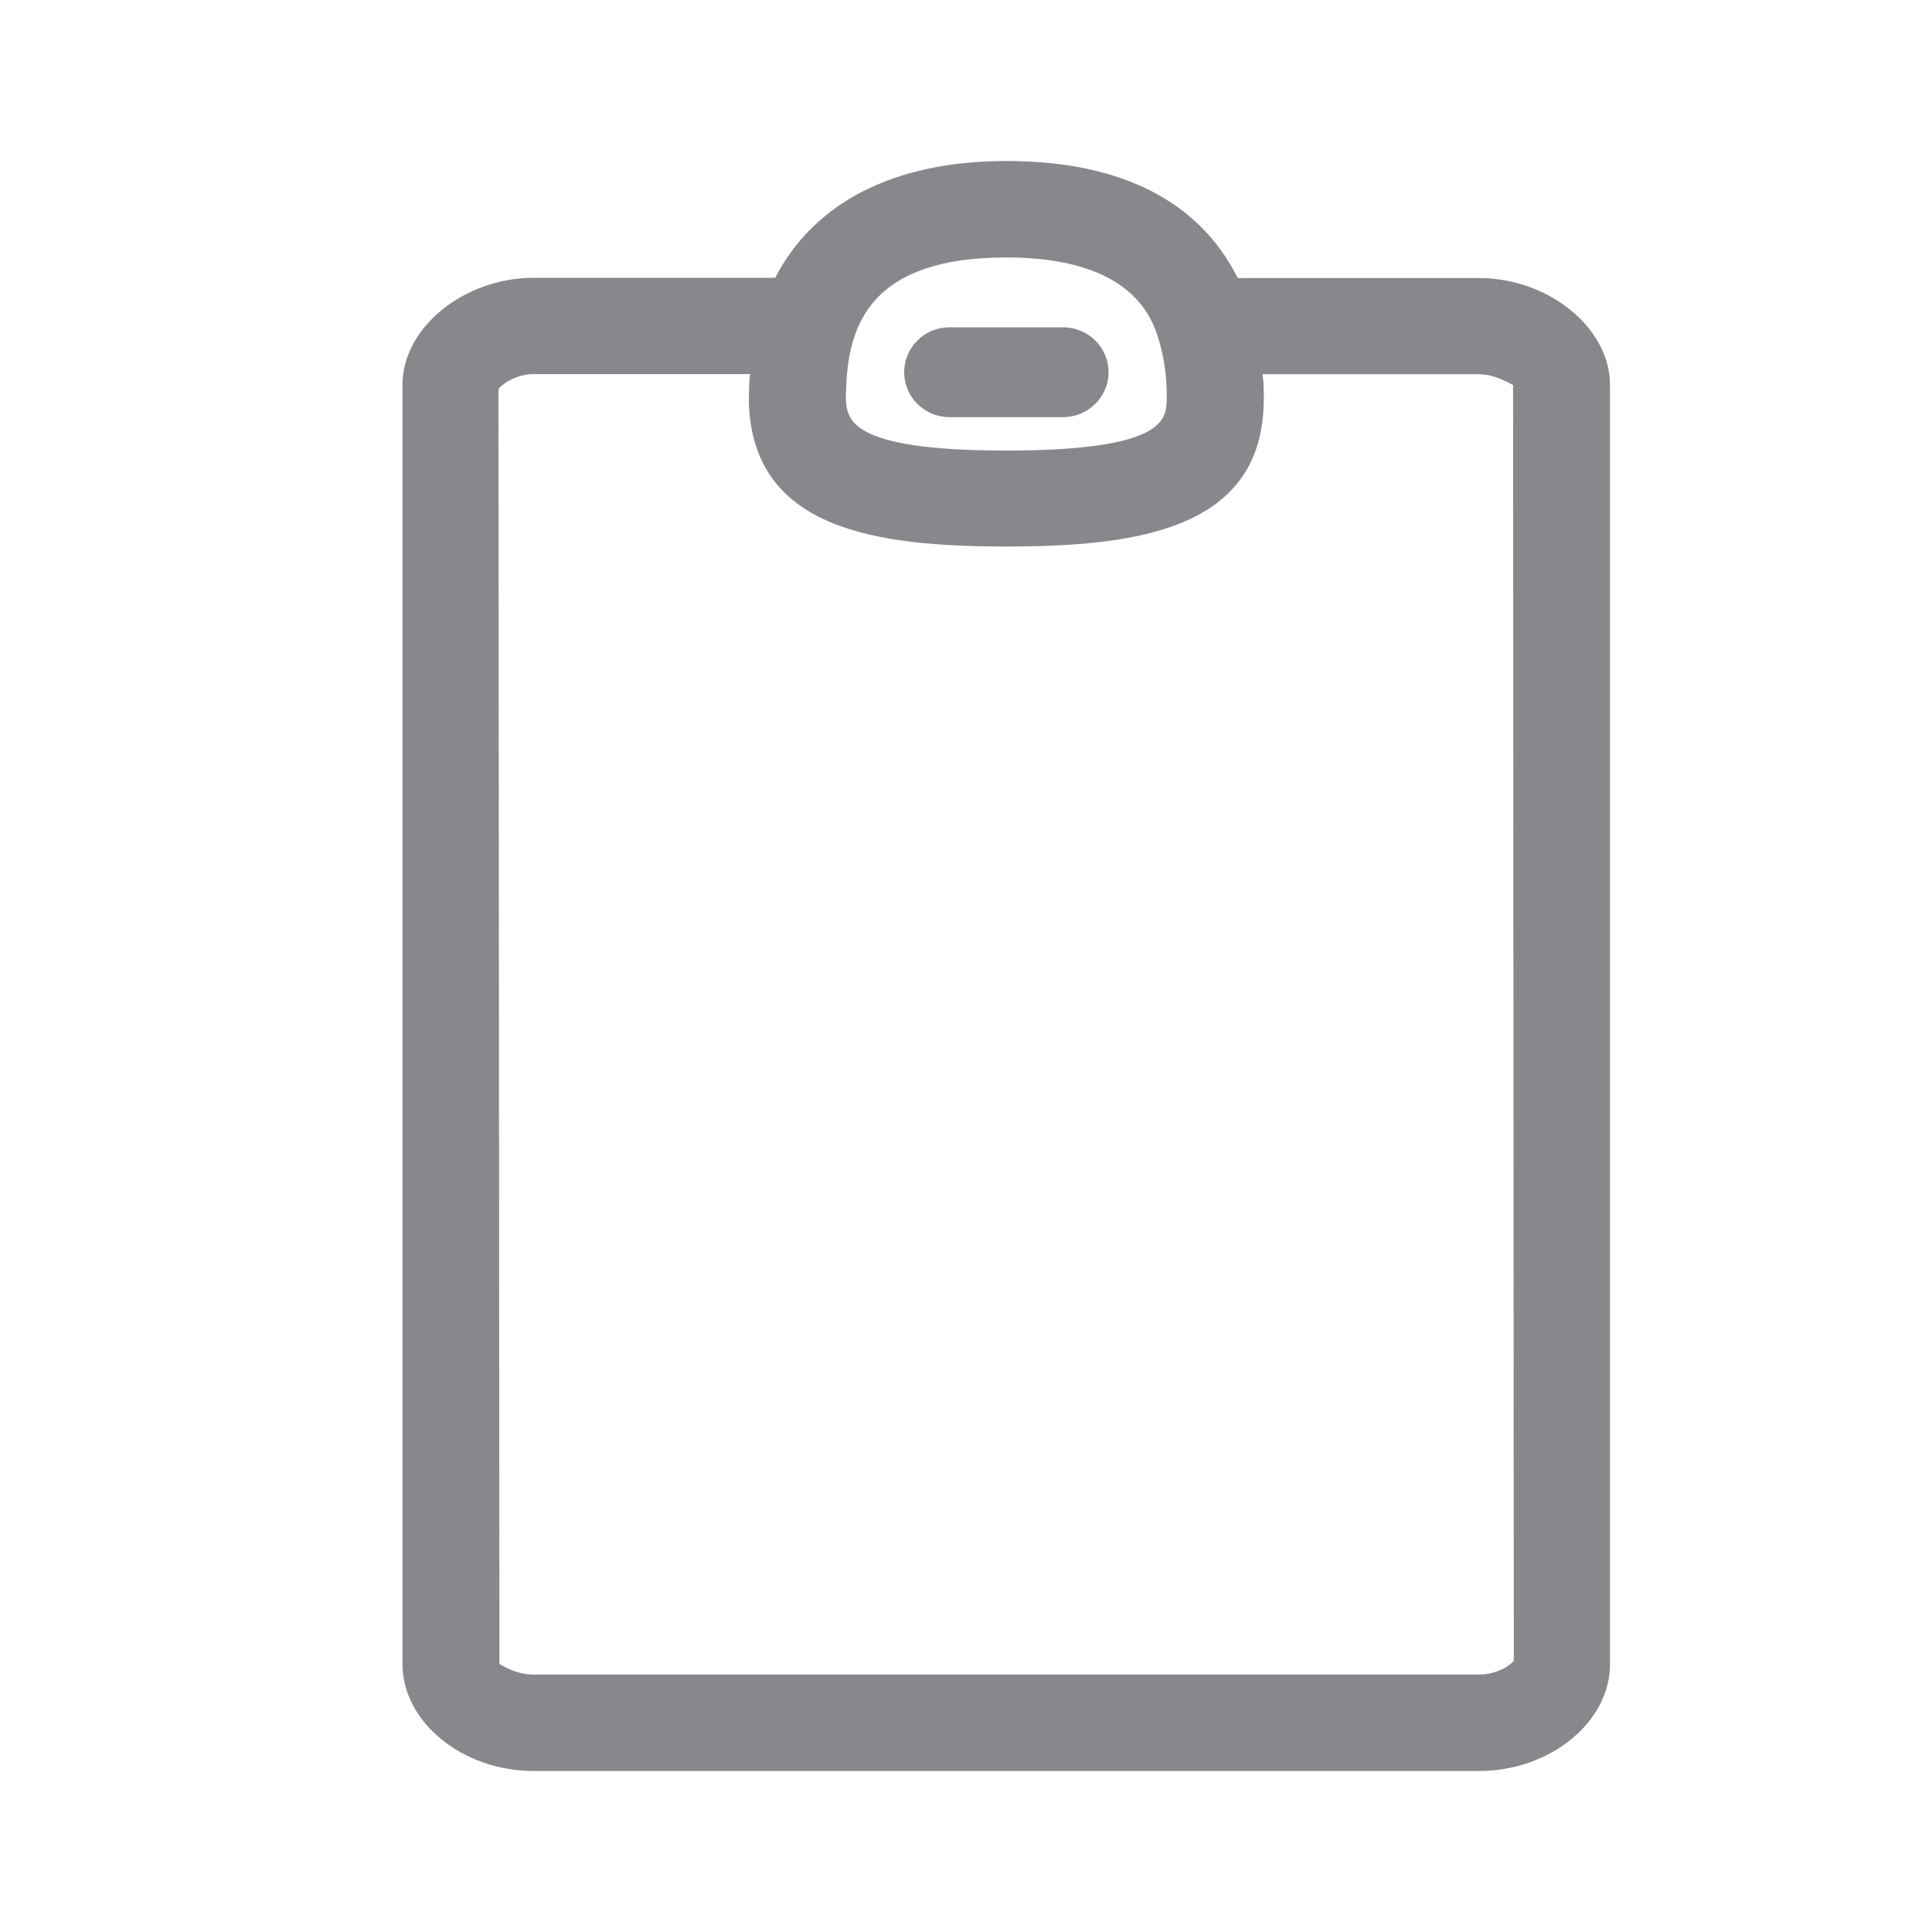 <svg width="24" height="24" viewBox="0 0 24 24" fill="none" xmlns="http://www.w3.org/2000/svg">
<path fill-rule="evenodd" clip-rule="evenodd" d="M18.372 20.802C18.608 20.802 18.779 20.674 18.805 20.628L18.796 4.78C18.796 4.795 18.6 4.649 18.372 4.649H15.683C15.686 4.678 15.691 4.703 15.694 4.735L15.697 4.814L15.7 4.931L15.697 5.039C15.646 6.573 14.129 6.789 12.501 6.789C10.874 6.789 9.36 6.573 9.303 5.014V4.931L9.306 4.803L9.311 4.701C9.311 4.681 9.317 4.666 9.32 4.647H6.628C6.409 4.647 6.224 4.78 6.192 4.834L6.204 20.671C6.221 20.674 6.392 20.802 6.628 20.802H18.372ZM12.501 3.198C10.803 3.198 10.546 4.049 10.512 4.792L10.507 4.934C10.518 5.207 10.529 5.597 12.501 5.597C14.473 5.597 14.485 5.207 14.493 4.974V4.854C14.488 4.638 14.457 4.425 14.394 4.217C14.314 3.964 14.075 3.198 12.501 3.198ZM18.372 3.454C19.24 3.454 20 4.075 20 4.78V20.674C20 21.394 19.254 22 18.372 22H6.628C5.746 22 5 21.391 5 20.674V4.777C5 4.072 5.763 3.451 6.628 3.451H9.63C10.108 2.524 11.096 2 12.501 2C14.215 2 15.008 2.72 15.376 3.454H18.372ZM11.793 5.182C11.483 5.182 11.232 4.931 11.232 4.624C11.232 4.316 11.483 4.066 11.793 4.066H13.207C13.517 4.066 13.771 4.316 13.771 4.624C13.771 4.931 13.517 5.182 13.207 5.182H11.793Z" fill="#86888C"/>
</svg>
